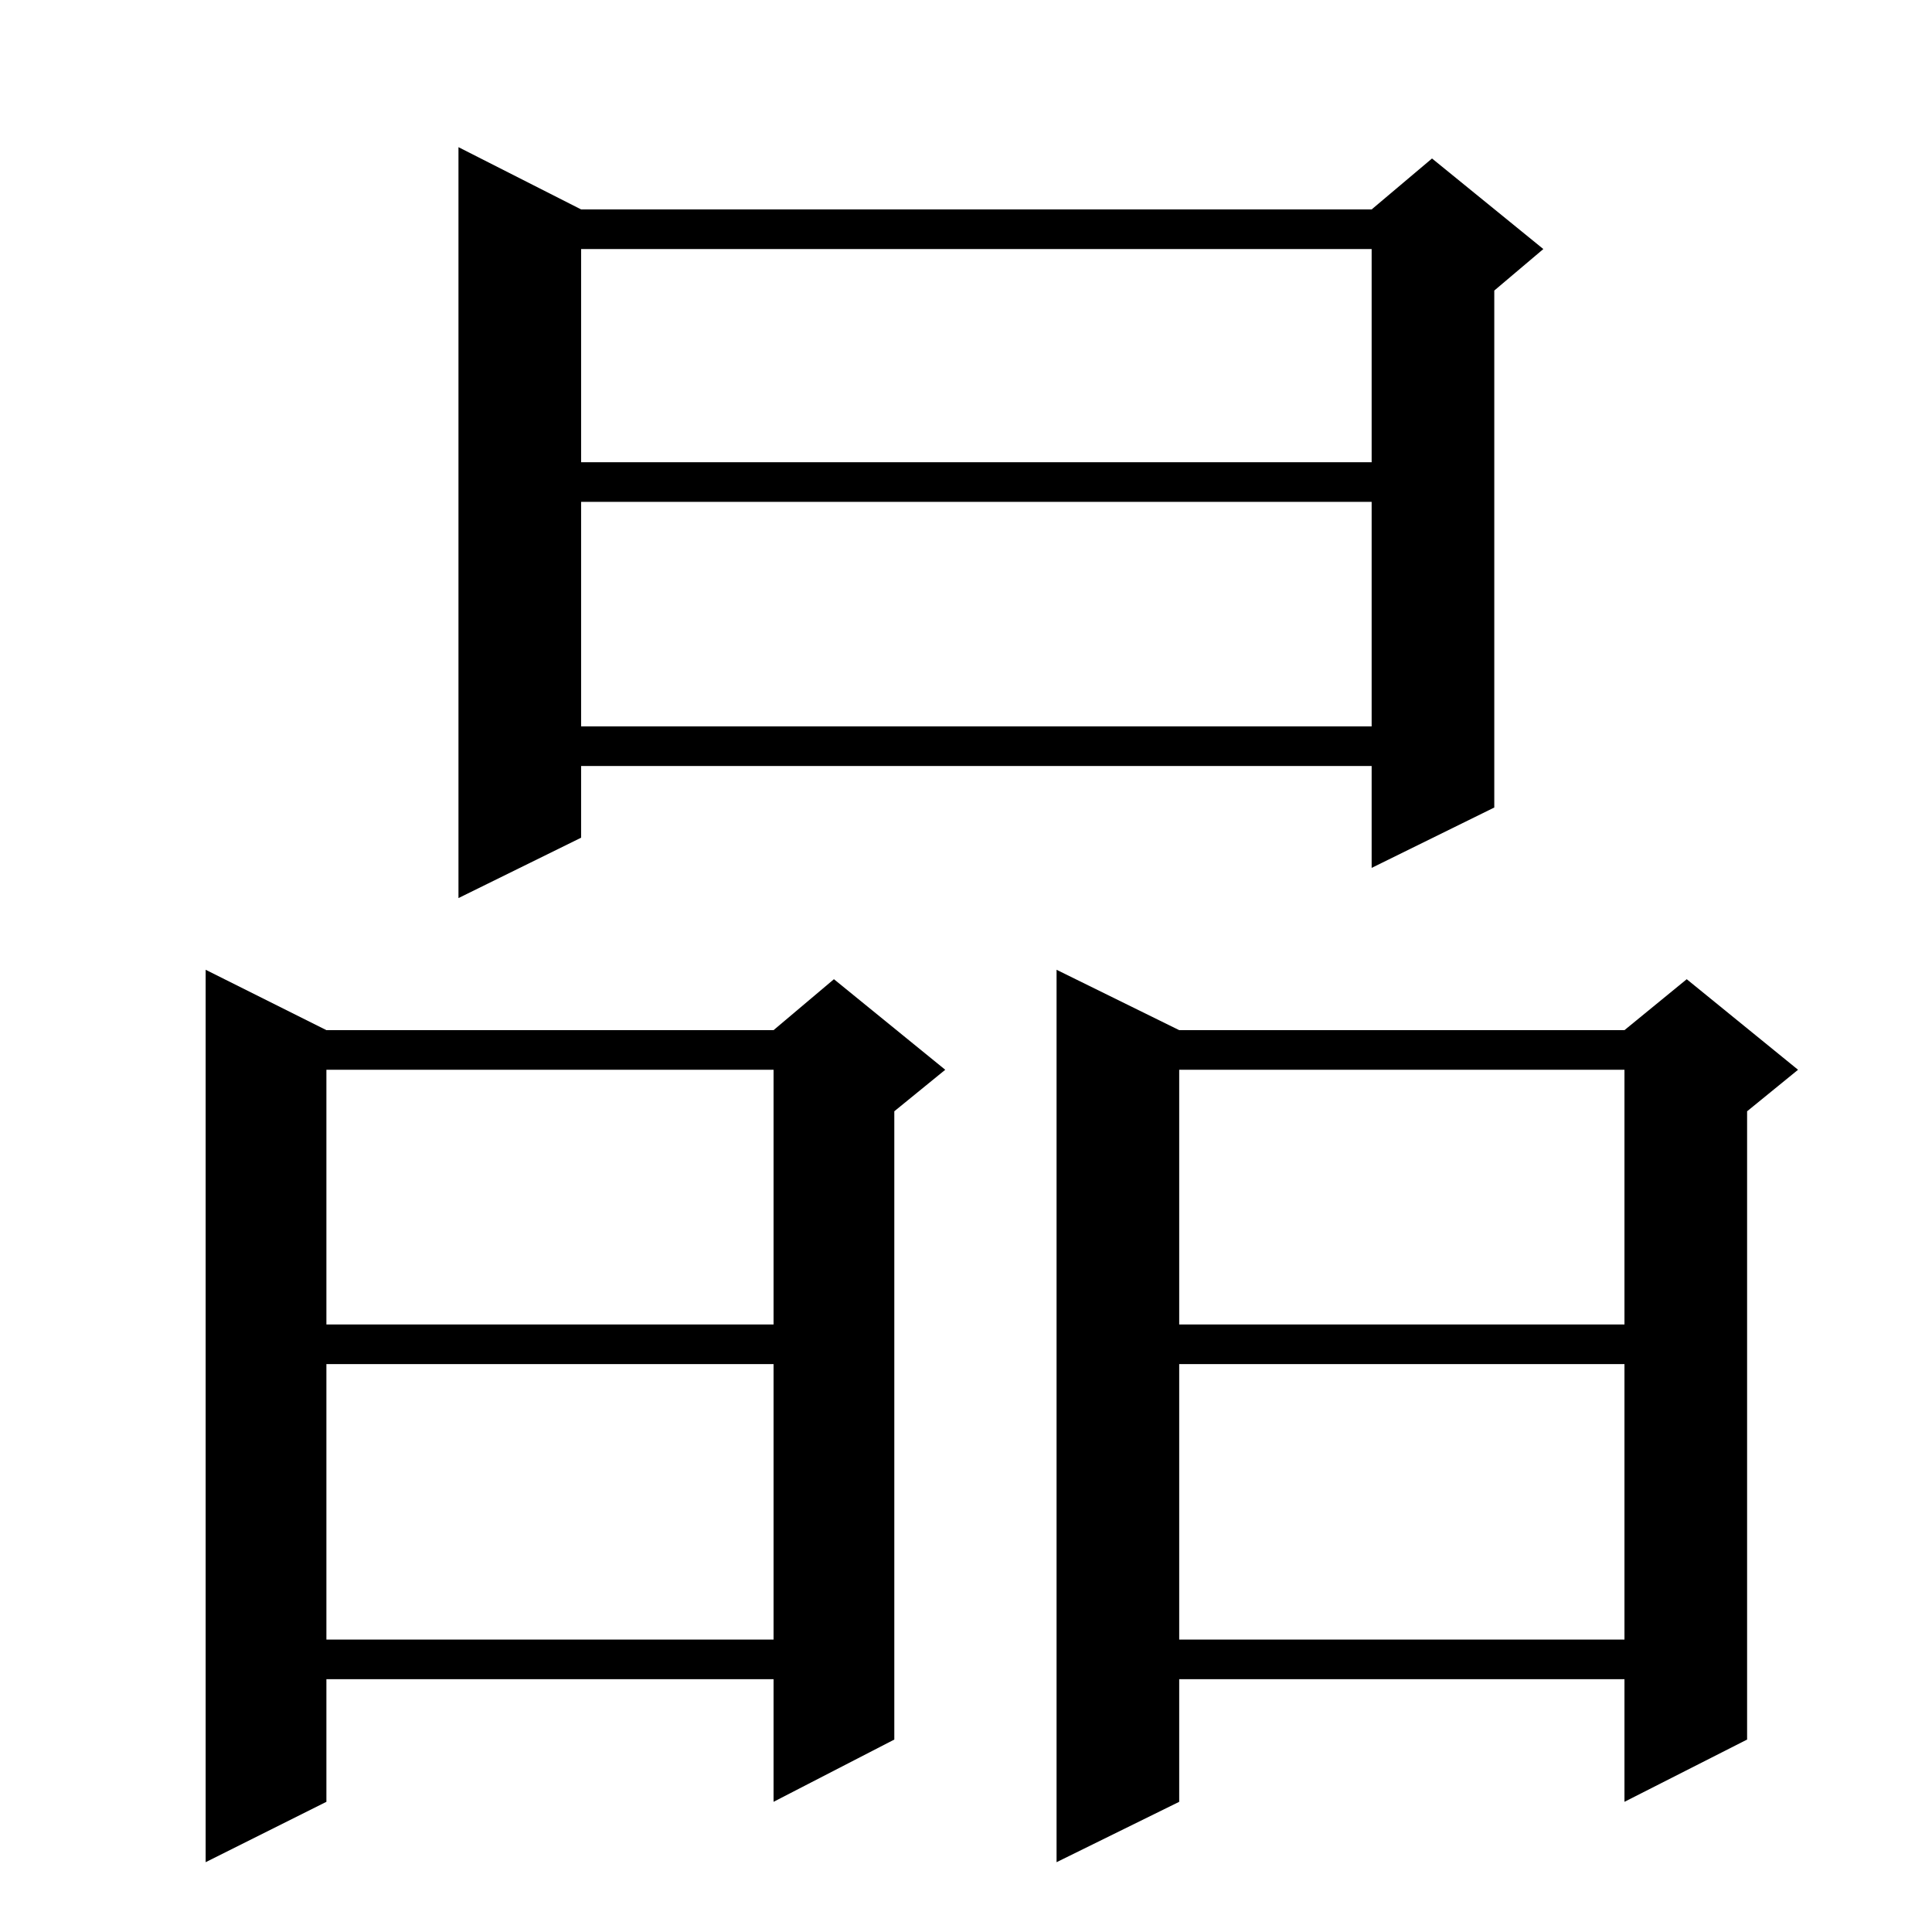 <?xml version="1.0" standalone="no"?>
<!DOCTYPE svg PUBLIC "-//W3C//DTD SVG 1.1//EN" "http://www.w3.org/Graphics/SVG/1.1/DTD/svg11.dtd" >
<svg xmlns="http://www.w3.org/2000/svg" xmlns:xlink="http://www.w3.org/1999/xlink" version="1.1" viewBox="0 -144 1024 1024">
  <g transform="matrix(1 0 0 -1 0 880)">
   <path fill="currentColor"
d="M625 478h236l33 27l59 -48l-27 -22v-333l-65 -33v65h-236v-65l-65 -32v473zM173 478h237l32 27l59 -48l-27 -22v-333l-64 -33v65h-237v-65l-64 -32v473zM625 301v-146h236v146h-236zM173 301v-146h237v146h-237zM625 457v-135h236v135h-236zM173 457v-135h237v135h-237z
M308 913h419l32 27l59 -48l-26 -22v-274l-65 -32v54h-419v-38l-65 -32v398zM308 758v-119h419v119h-419zM308 892v-113h419v113h-419z" />
  </g>

</svg>
